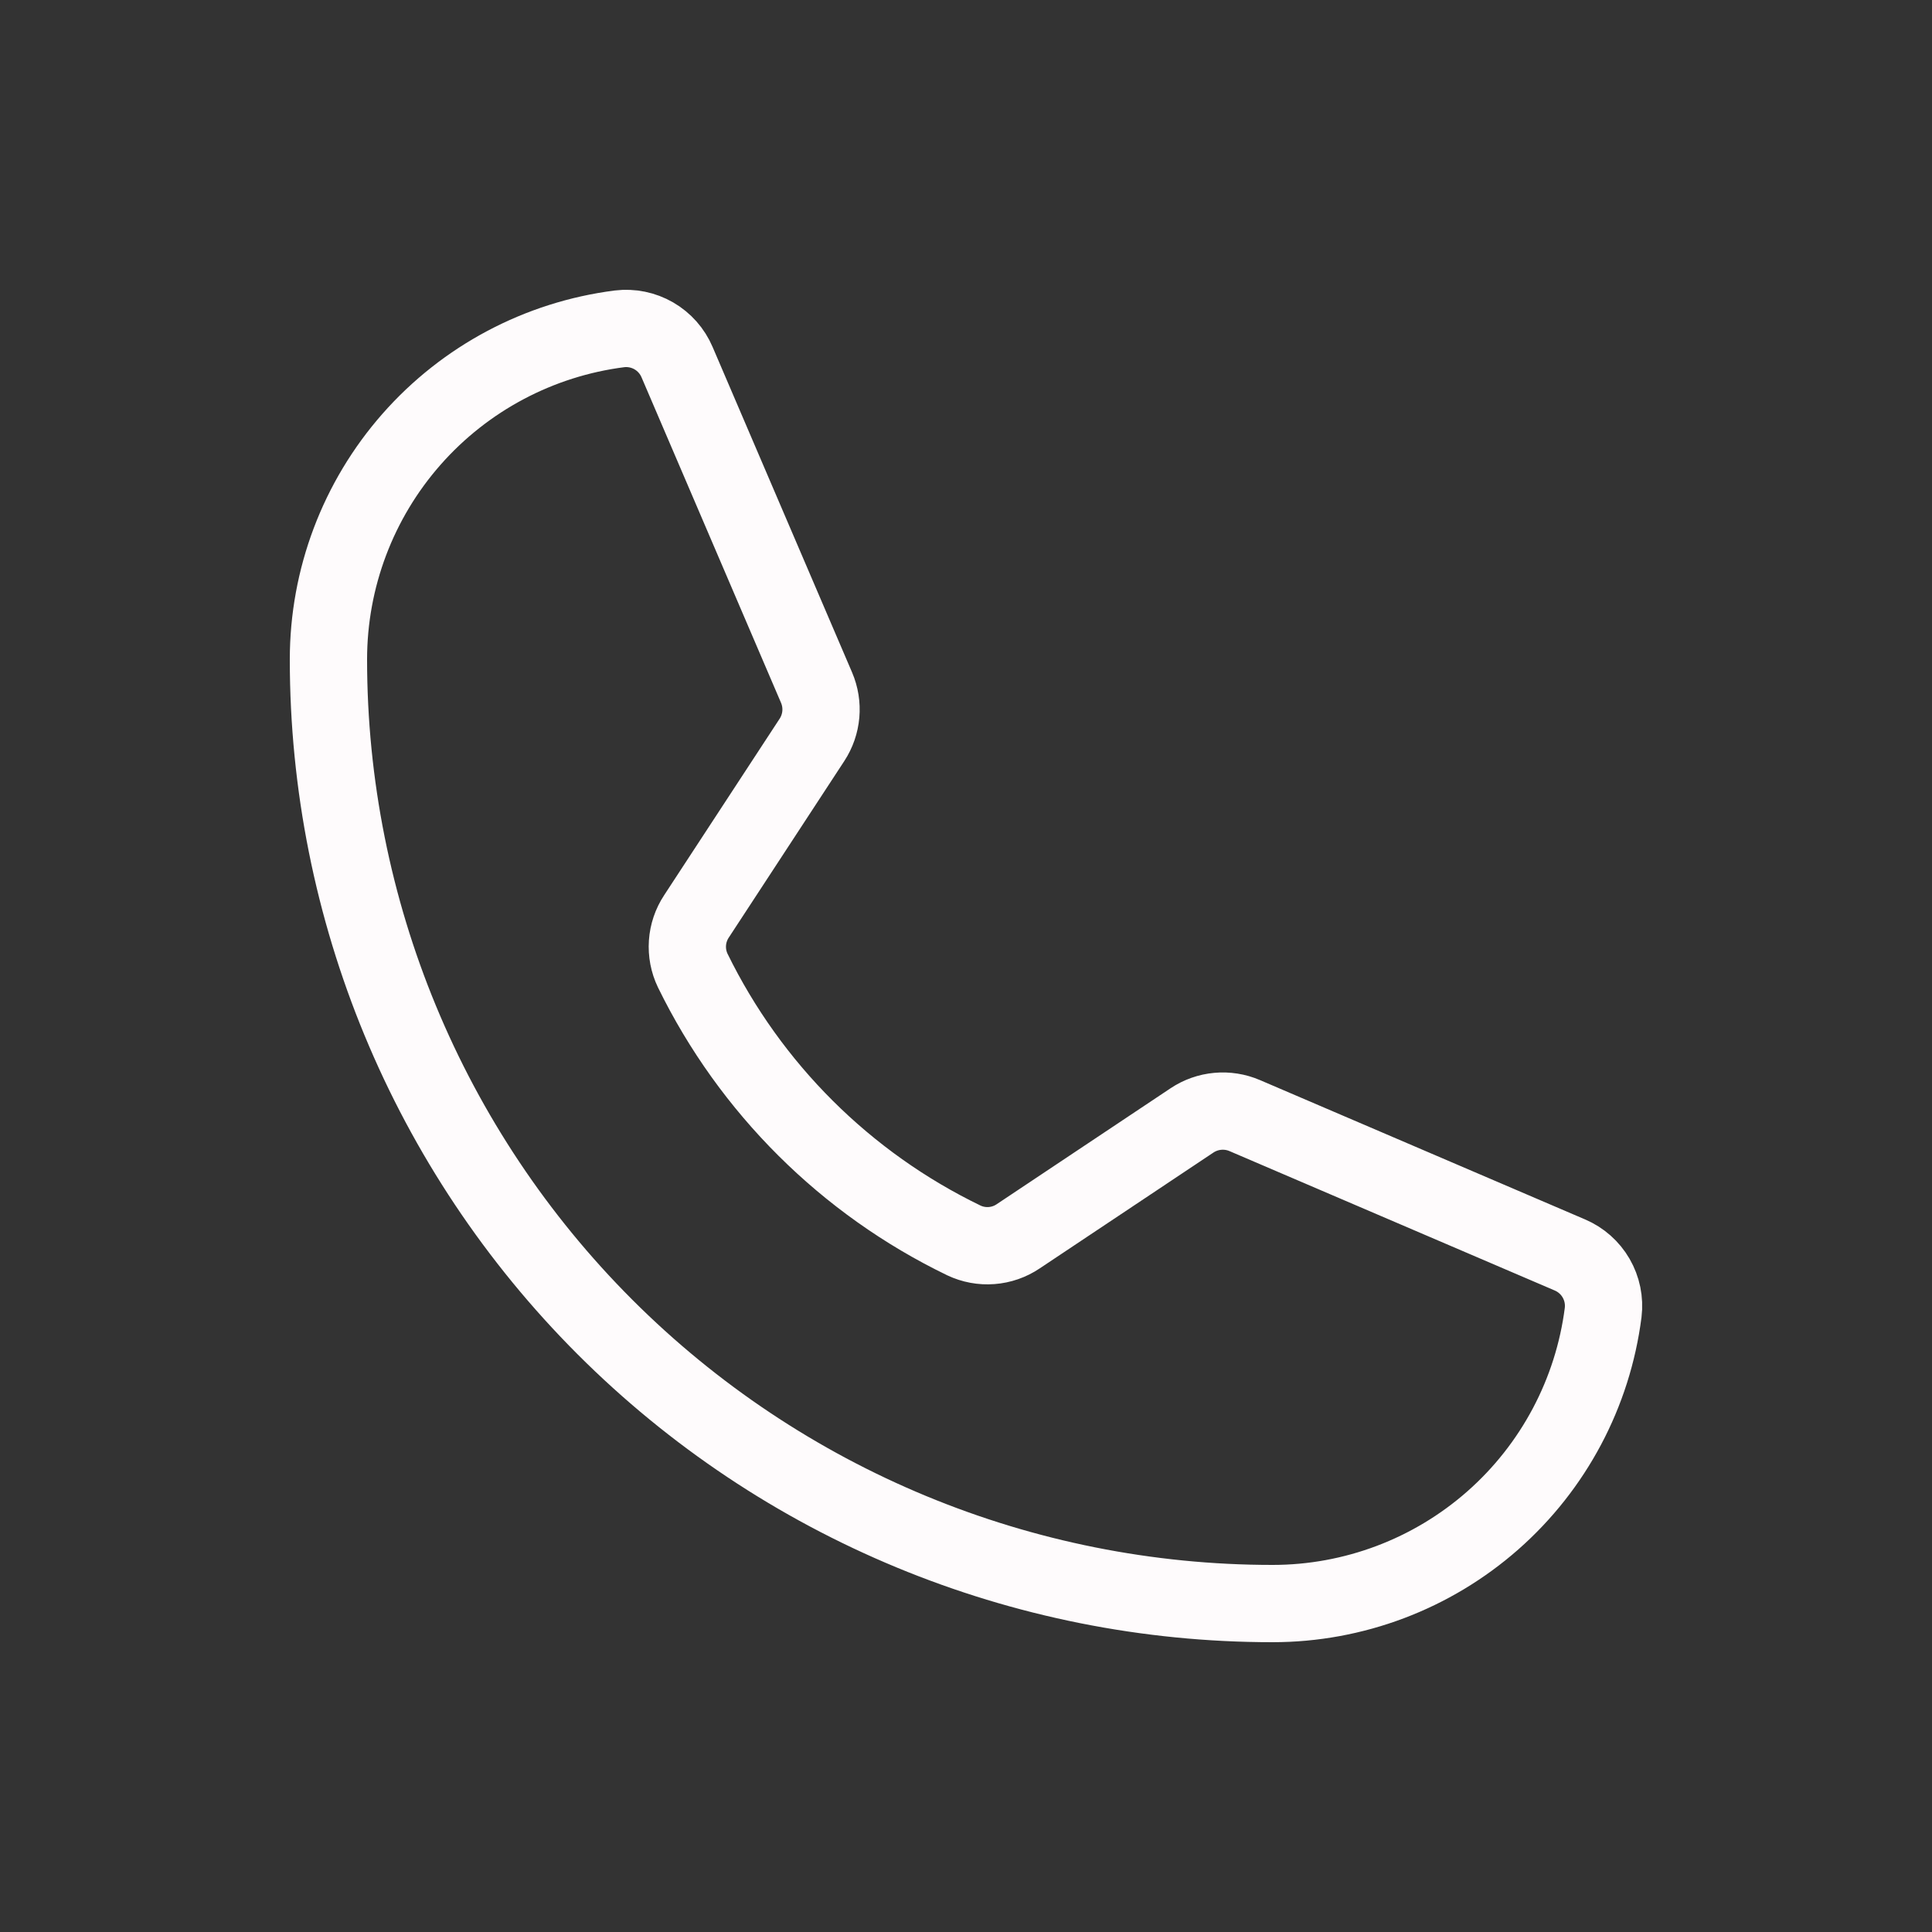 <svg width="100" height="100" viewBox="0 0 100 100" fill="none" xmlns="http://www.w3.org/2000/svg">
<rect x="0" y="0" width="100" height="100" fill="#333333" stroke="none"/>
<path d="M35.856 50.235C38.838 56.331 43.779 61.25 49.889 64.204C50.336 64.416 50.831 64.508 51.324 64.47C51.817 64.433 52.292 64.268 52.702 63.991L61.698 57.992C62.096 57.727 62.554 57.565 63.03 57.522C63.506 57.478 63.986 57.554 64.425 57.742L81.255 64.955C81.827 65.198 82.304 65.62 82.615 66.157C82.926 66.695 83.054 67.319 82.979 67.936C82.447 72.098 80.416 75.924 77.267 78.697C74.117 81.47 70.065 83 65.868 83C52.908 83 40.478 77.851 31.313 68.687C22.149 59.522 17 47.092 17 34.132C17 29.935 18.53 25.883 21.303 22.733C24.076 19.584 27.902 17.553 32.064 17.021C32.681 16.946 33.305 17.074 33.843 17.385C34.38 17.696 34.802 18.173 35.045 18.745L42.264 35.589C42.451 36.025 42.527 36.5 42.486 36.972C42.444 37.445 42.287 37.899 42.027 38.296L36.05 47.43C35.778 47.841 35.617 48.315 35.583 48.807C35.549 49.298 35.643 49.791 35.856 50.235Z" stroke="#FEFBFC" stroke-width="4" stroke-linecap="round" stroke-linejoin="round"/>
</svg>
